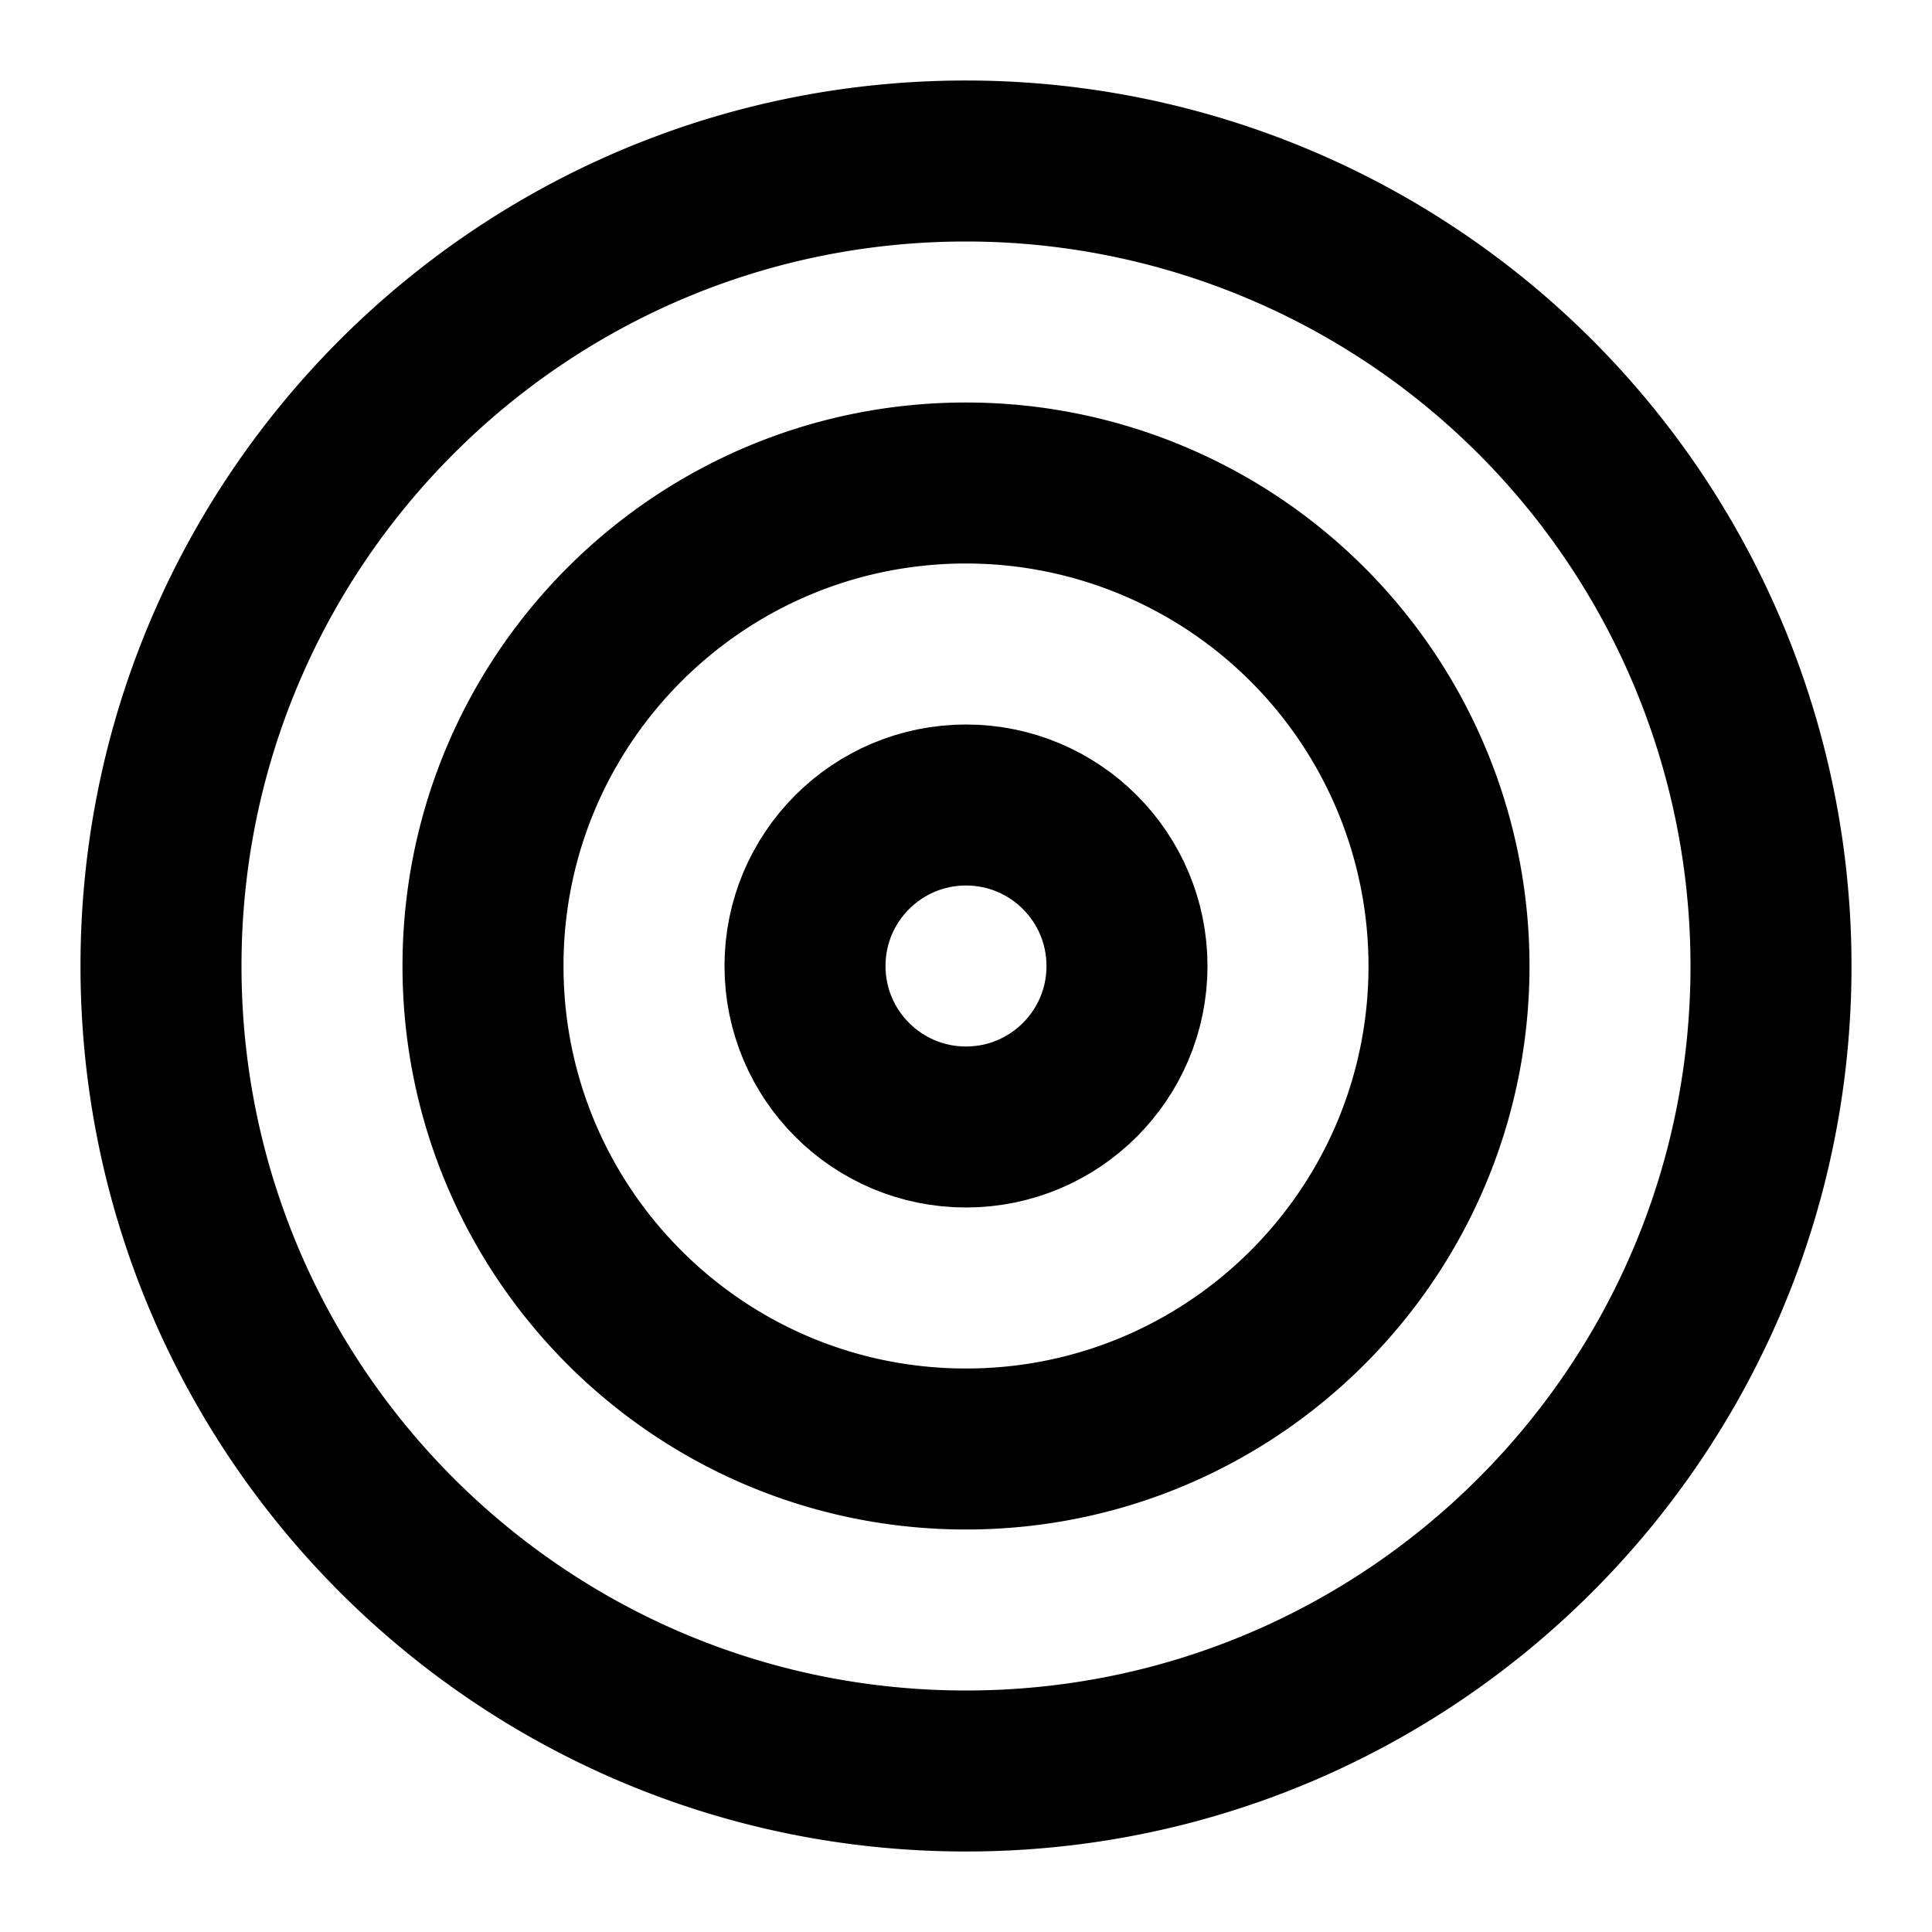 <svg xmlns="http://www.w3.org/2000/svg" viewBox="0 0 24 24" fill="none" stroke="currentColor" stroke-width="2" stroke-linecap="round" stroke-linejoin="round">
  <path d="M12 2a10 10 0 0 1 10 10c0 5.523-4.477 10-10 10S2 17.523 2 12 6.477 2 12 2"/>
  <path d="M12 6a6 6 0 0 1 6 6c0 3.314-2.686 6-6 6s-6-2.686-6-6 2.686-6 6-6"/>
  <circle cx="12" cy="12" r="2"/>
</svg>

